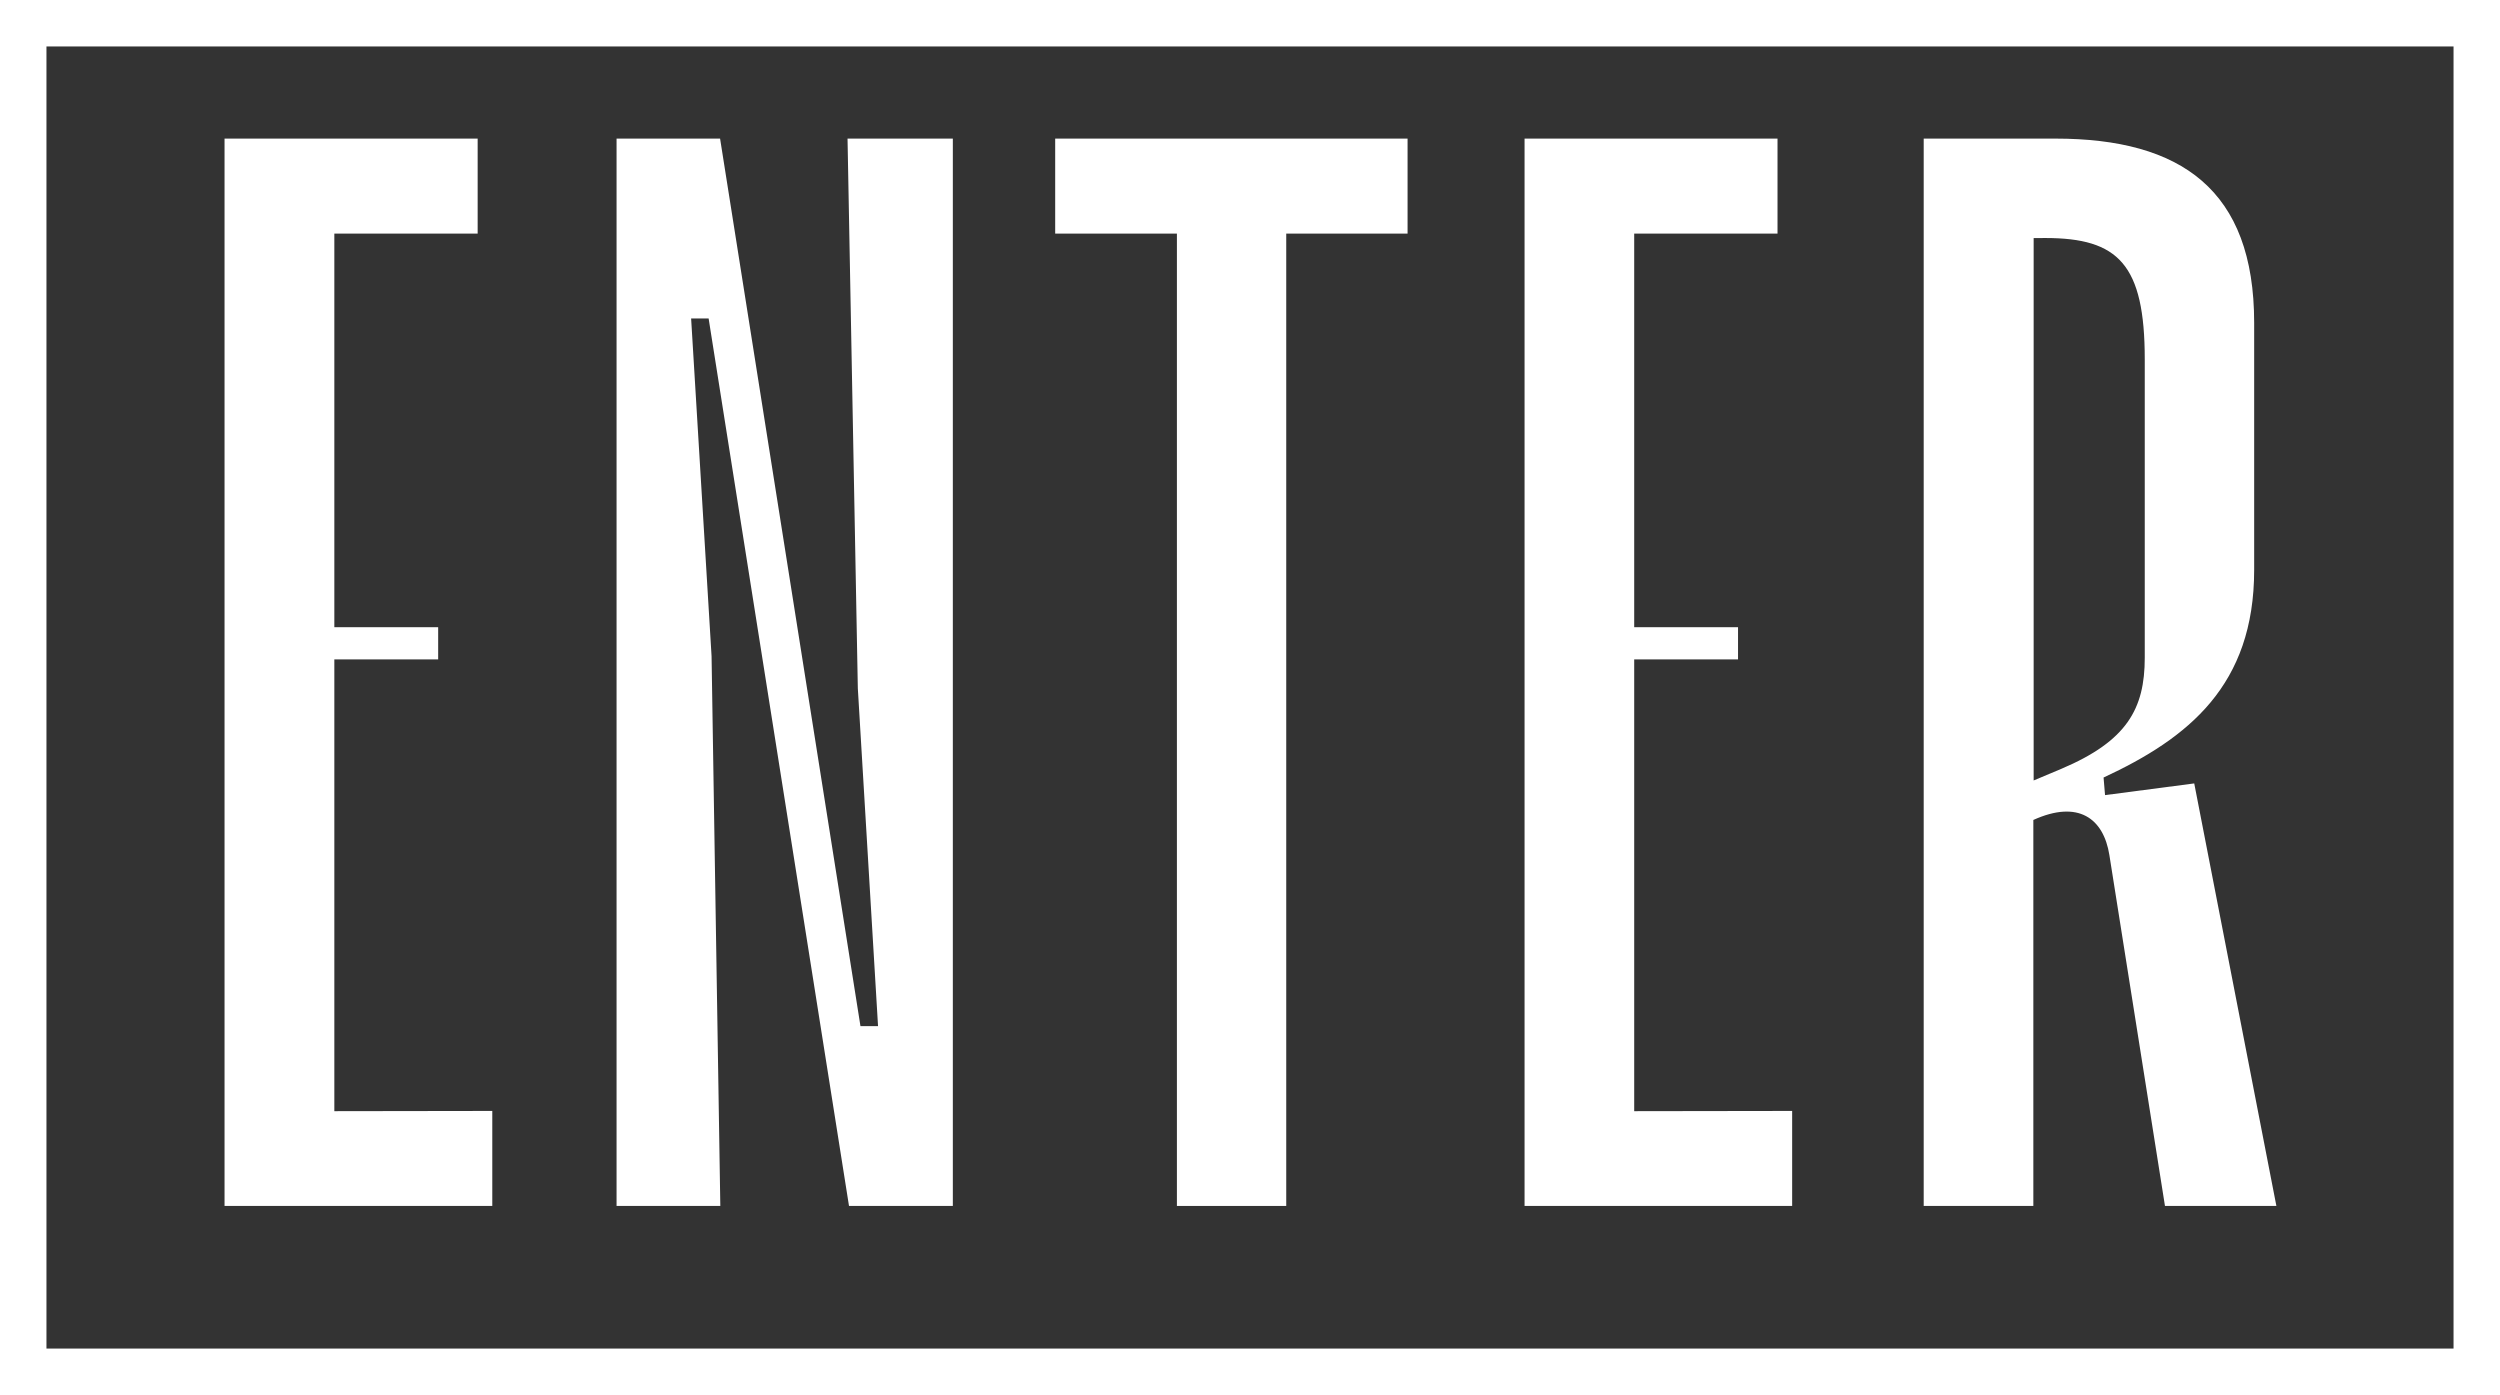 <svg xmlns="http://www.w3.org/2000/svg" viewBox="0 0 322.88 180.17"><rect x="0" y="0" width="322.88" height="180.17" fill="#333333" stroke="none"/><defs><style>.cls-1{fill:#fff;}</style></defs><title>Asset 1</title><g id="Layer_2" data-name="Layer 2"><g id="Layer_1-2" data-name="Layer 1"><path class="cls-1" d="M322.88,180.17H0V0H322.88ZM6,174.17H316.88V6H6Z"/><path class="cls-1" d="M63.58,143.48v12.27H29V17.9H61.69V30.17H43.18V81H56.59v4.16H43.18v58.35Z"/><path class="cls-1" d="M123.06,17.9V155.75H109.65L91.52,41.13H89.26L91.9,84.75l1.13,71H79.63V17.9H93l18.13,114.63h2.27L110.79,88.9l-1.33-71Z"/><path class="cls-1" d="M181.79,30.17H166.12V155.75H152V30.17H136.28V17.9h45.51Z"/><path class="cls-1" d="M231.46,143.48v12.27H196.9V17.9h32.67V30.17H211.06V81h13.41v4.16H211.06v58.35Z"/><path class="cls-1" d="M294,155.75H279.61l-7.18-45.32c-.75-4.72-4-7.17-9.82-4.53v49.85H248.45V17.9h17c16.24,0,25.68,6.61,25.68,23.79V73.61c0,14.92-8.5,21.72-19.45,26.81l.19,2.27,11.52-1.51Zm-31.35-125V100.8l3.59-1.51C274.7,95.7,277,91.55,277,84.94V46.42c0-12.28-3.4-15.68-12.85-15.68Z"/></g></g></svg>